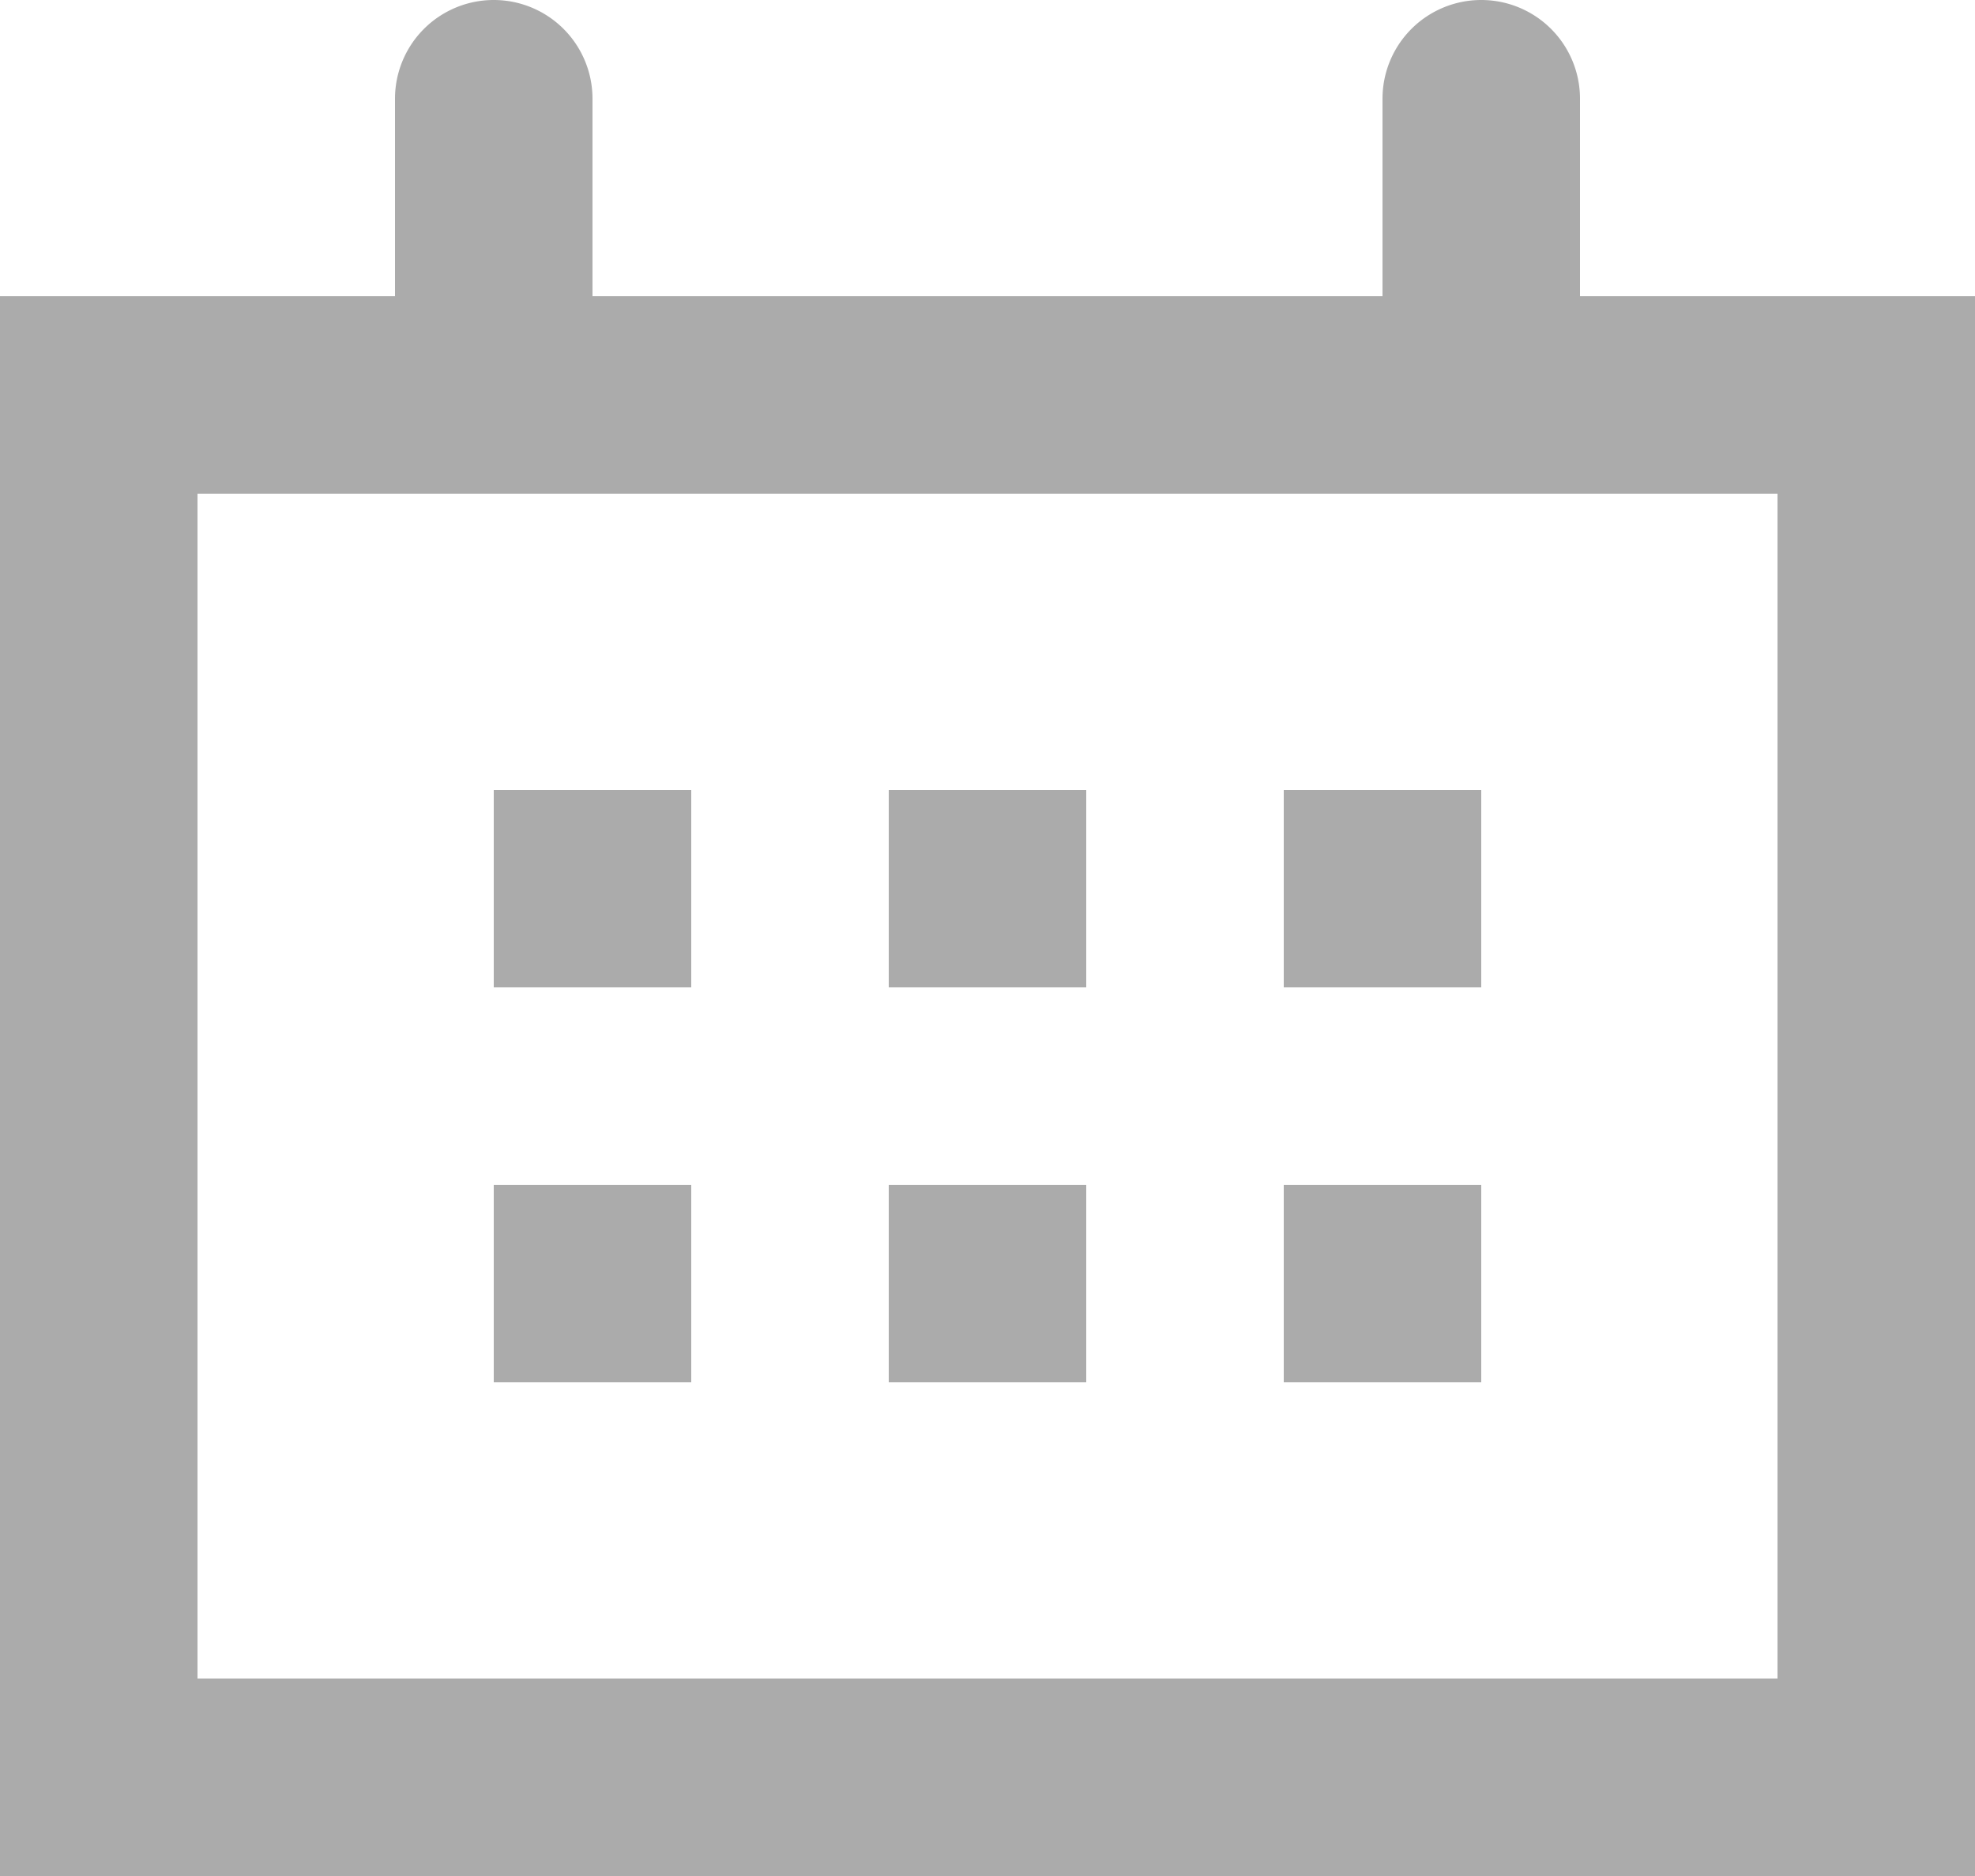 <svg id="Сгруппировать_161773" data-name="Сгруппировать 161773" xmlns="http://www.w3.org/2000/svg" width="20" height="19" viewBox="0 0 20 19">
  <path id="Контур_83204" data-name="Контур 83204" d="M9,10H7v2H9Zm4,0H11v2h2Zm4,0H15v2h2ZM9,14H7v2H9Zm4,0H11v2h2Zm4,0H15v2h2Zm1-9V3a1,1,0,0,0-2,0V5H8V3A1,1,0,0,0,6,3V5H2V21H22V5Zm2,14H4V7H20Z" transform="translate(-2 -2)" opacity="0.33"/>
</svg>
